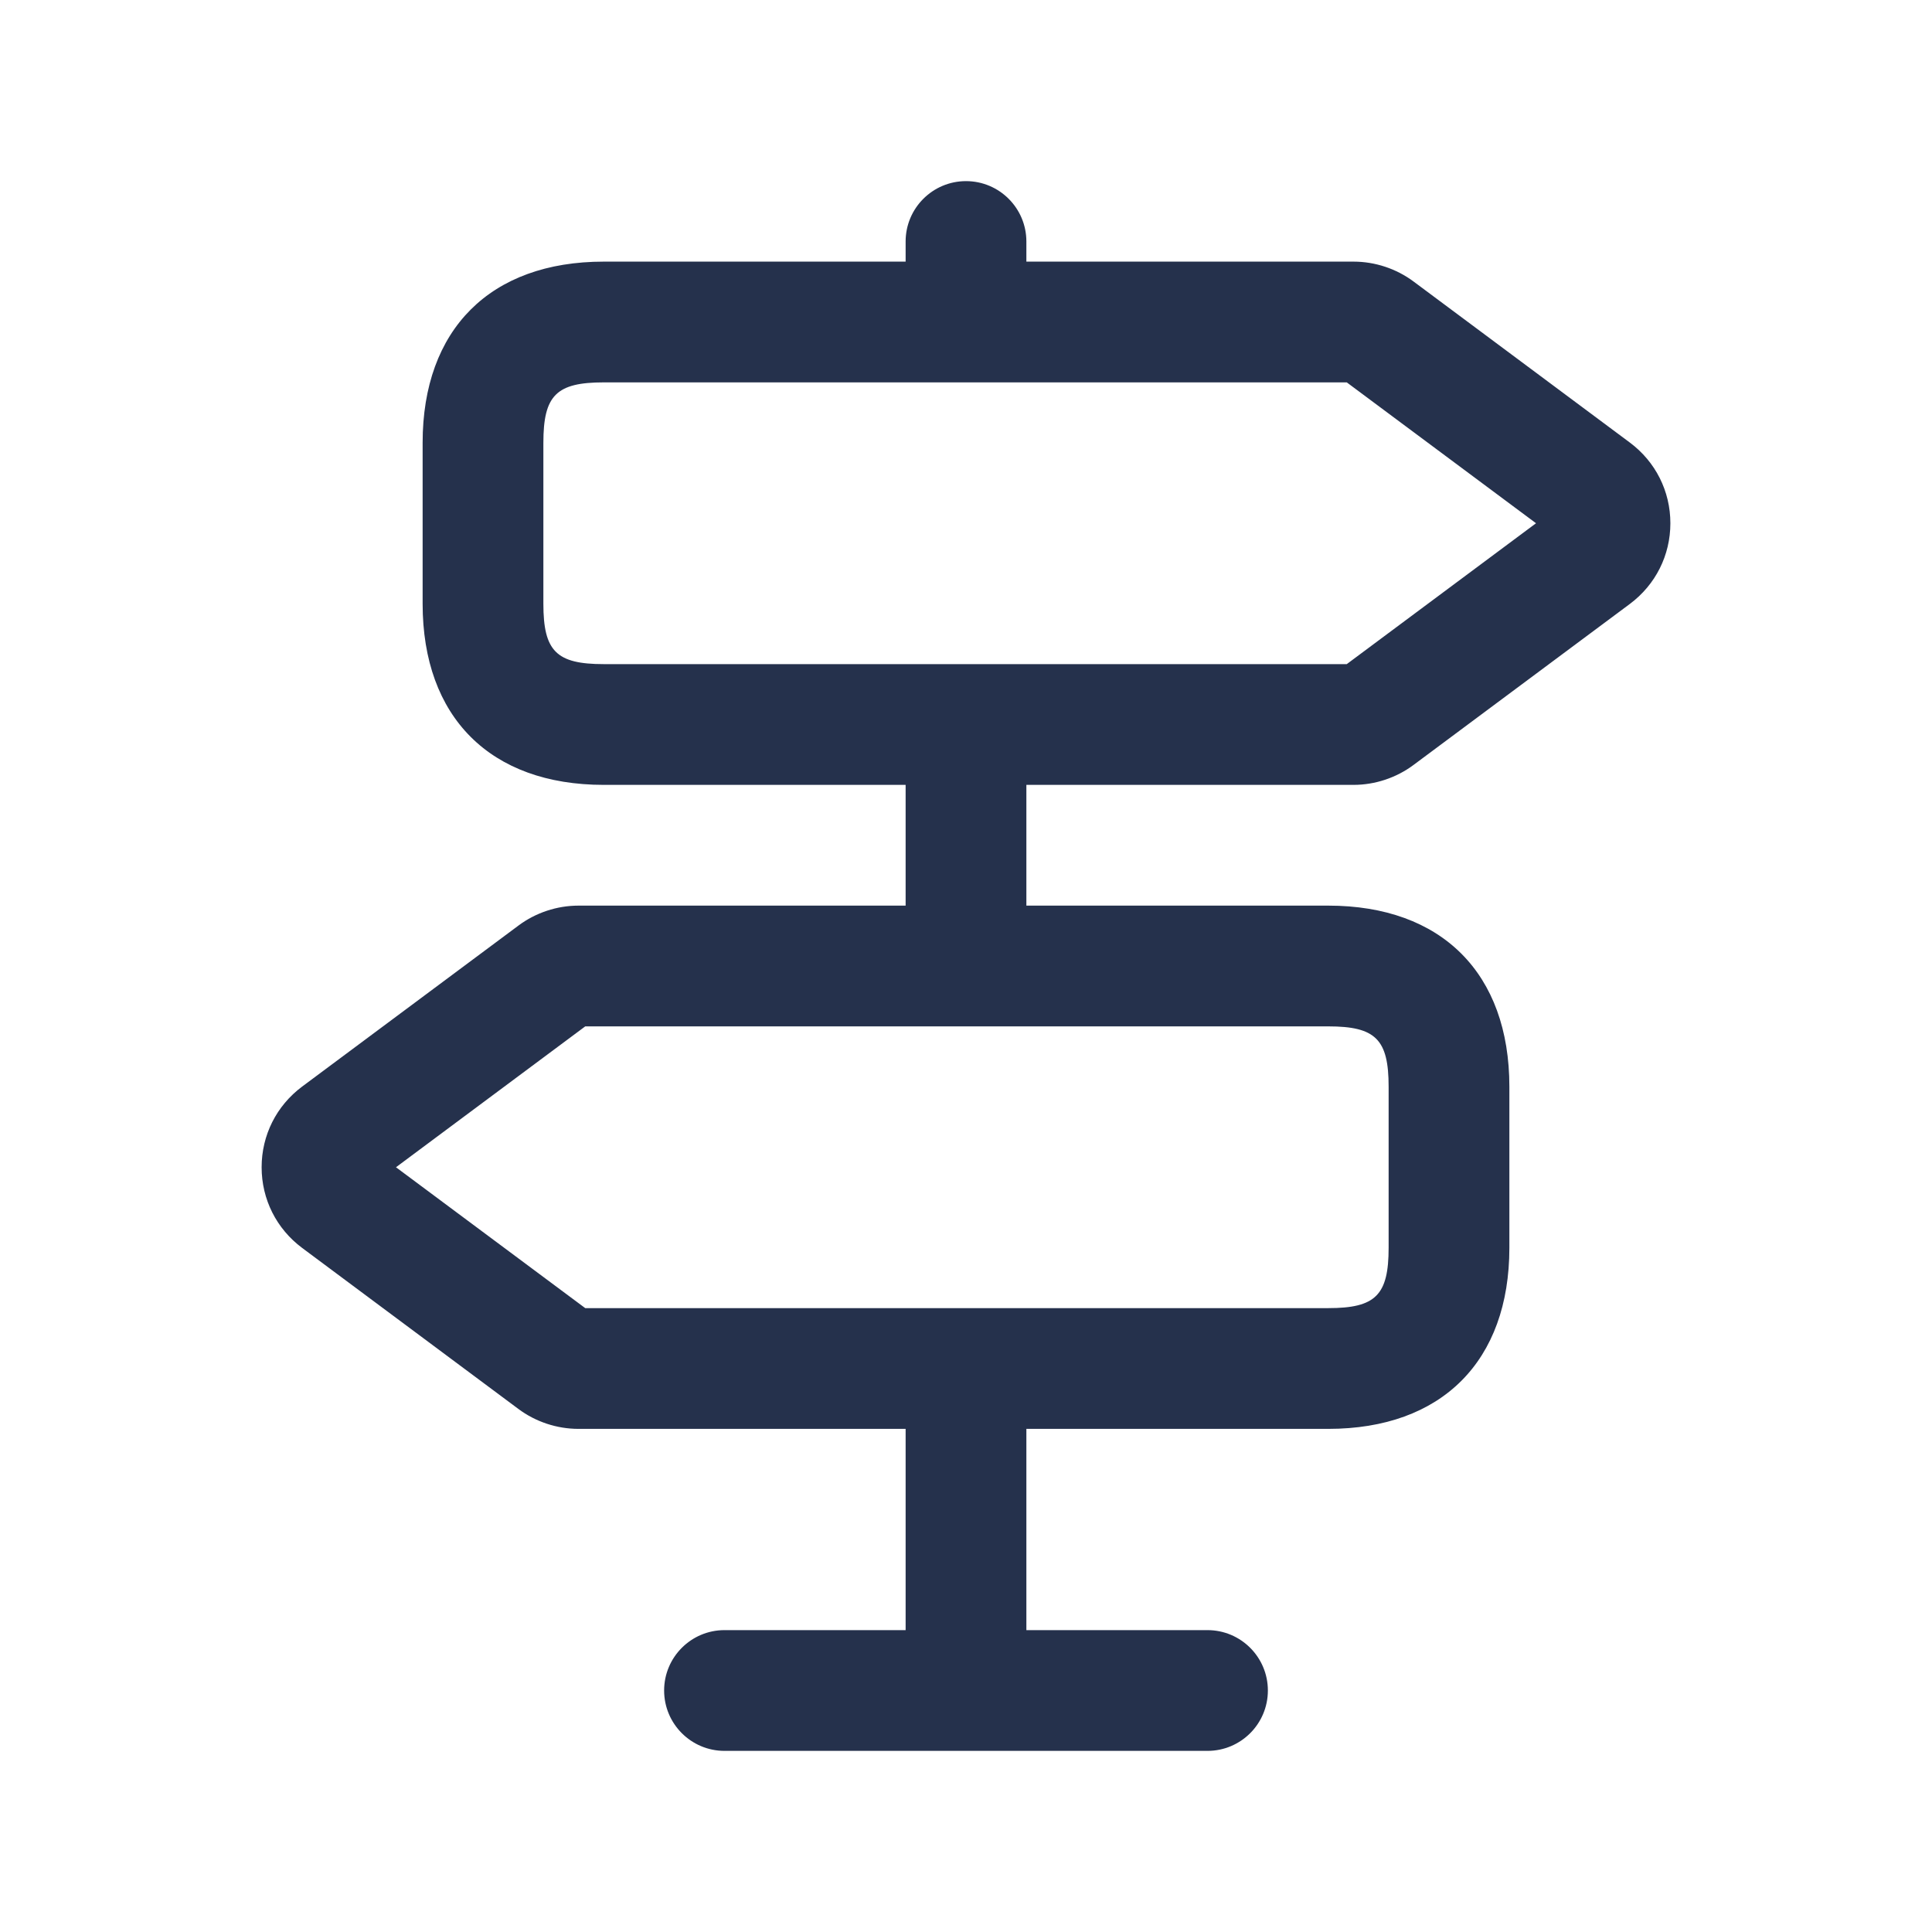 <svg width="24" height="24" viewBox="0 0 24 24" fill="none" xmlns="http://www.w3.org/2000/svg">
<path d="M20.247 5.498L17.561 3.498C17.347 3.338 17.082 3.25 16.814 3.25H12.75V3C12.75 2.586 12.414 2.25 12 2.25C11.586 2.25 11.25 2.586 11.25 3V3.25H7.5C6.091 3.25 5.25 4.091 5.25 5.5V7.5C5.25 8.909 6.091 9.75 7.5 9.75H11.25V11.25H7.186C6.919 11.25 6.654 11.338 6.44 11.498L3.753 13.498C3.434 13.736 3.25 14.102 3.25 14.5C3.25 14.898 3.434 15.264 3.753 15.502L6.439 17.502C6.653 17.662 6.918 17.75 7.186 17.75H11.25V20.25H9C8.586 20.25 8.25 20.586 8.25 21C8.25 21.414 8.586 21.75 9 21.75H15C15.414 21.75 15.75 21.414 15.75 21C15.75 20.586 15.414 20.25 15 20.25H12.75V17.75H16.5C17.909 17.75 18.75 16.909 18.75 15.5V13.5C18.75 12.091 17.909 11.25 16.5 11.25H12.75V9.75H16.814C17.081 9.75 17.346 9.662 17.56 9.502L20.247 7.502C20.566 7.264 20.75 6.898 20.75 6.5C20.75 6.102 20.566 5.736 20.247 5.498ZM17.25 13.5V15.5C17.25 16.089 17.089 16.25 16.5 16.25H7.27L4.919 14.5L7.27 12.75H16.5C17.089 12.75 17.25 12.911 17.25 13.5ZM16.73 8.25H7.5C6.911 8.25 6.75 8.089 6.75 7.5V5.5C6.75 4.911 6.911 4.75 7.5 4.75H16.73L19.081 6.5L16.73 8.25Z" fill="#25314C"/>
</svg>
